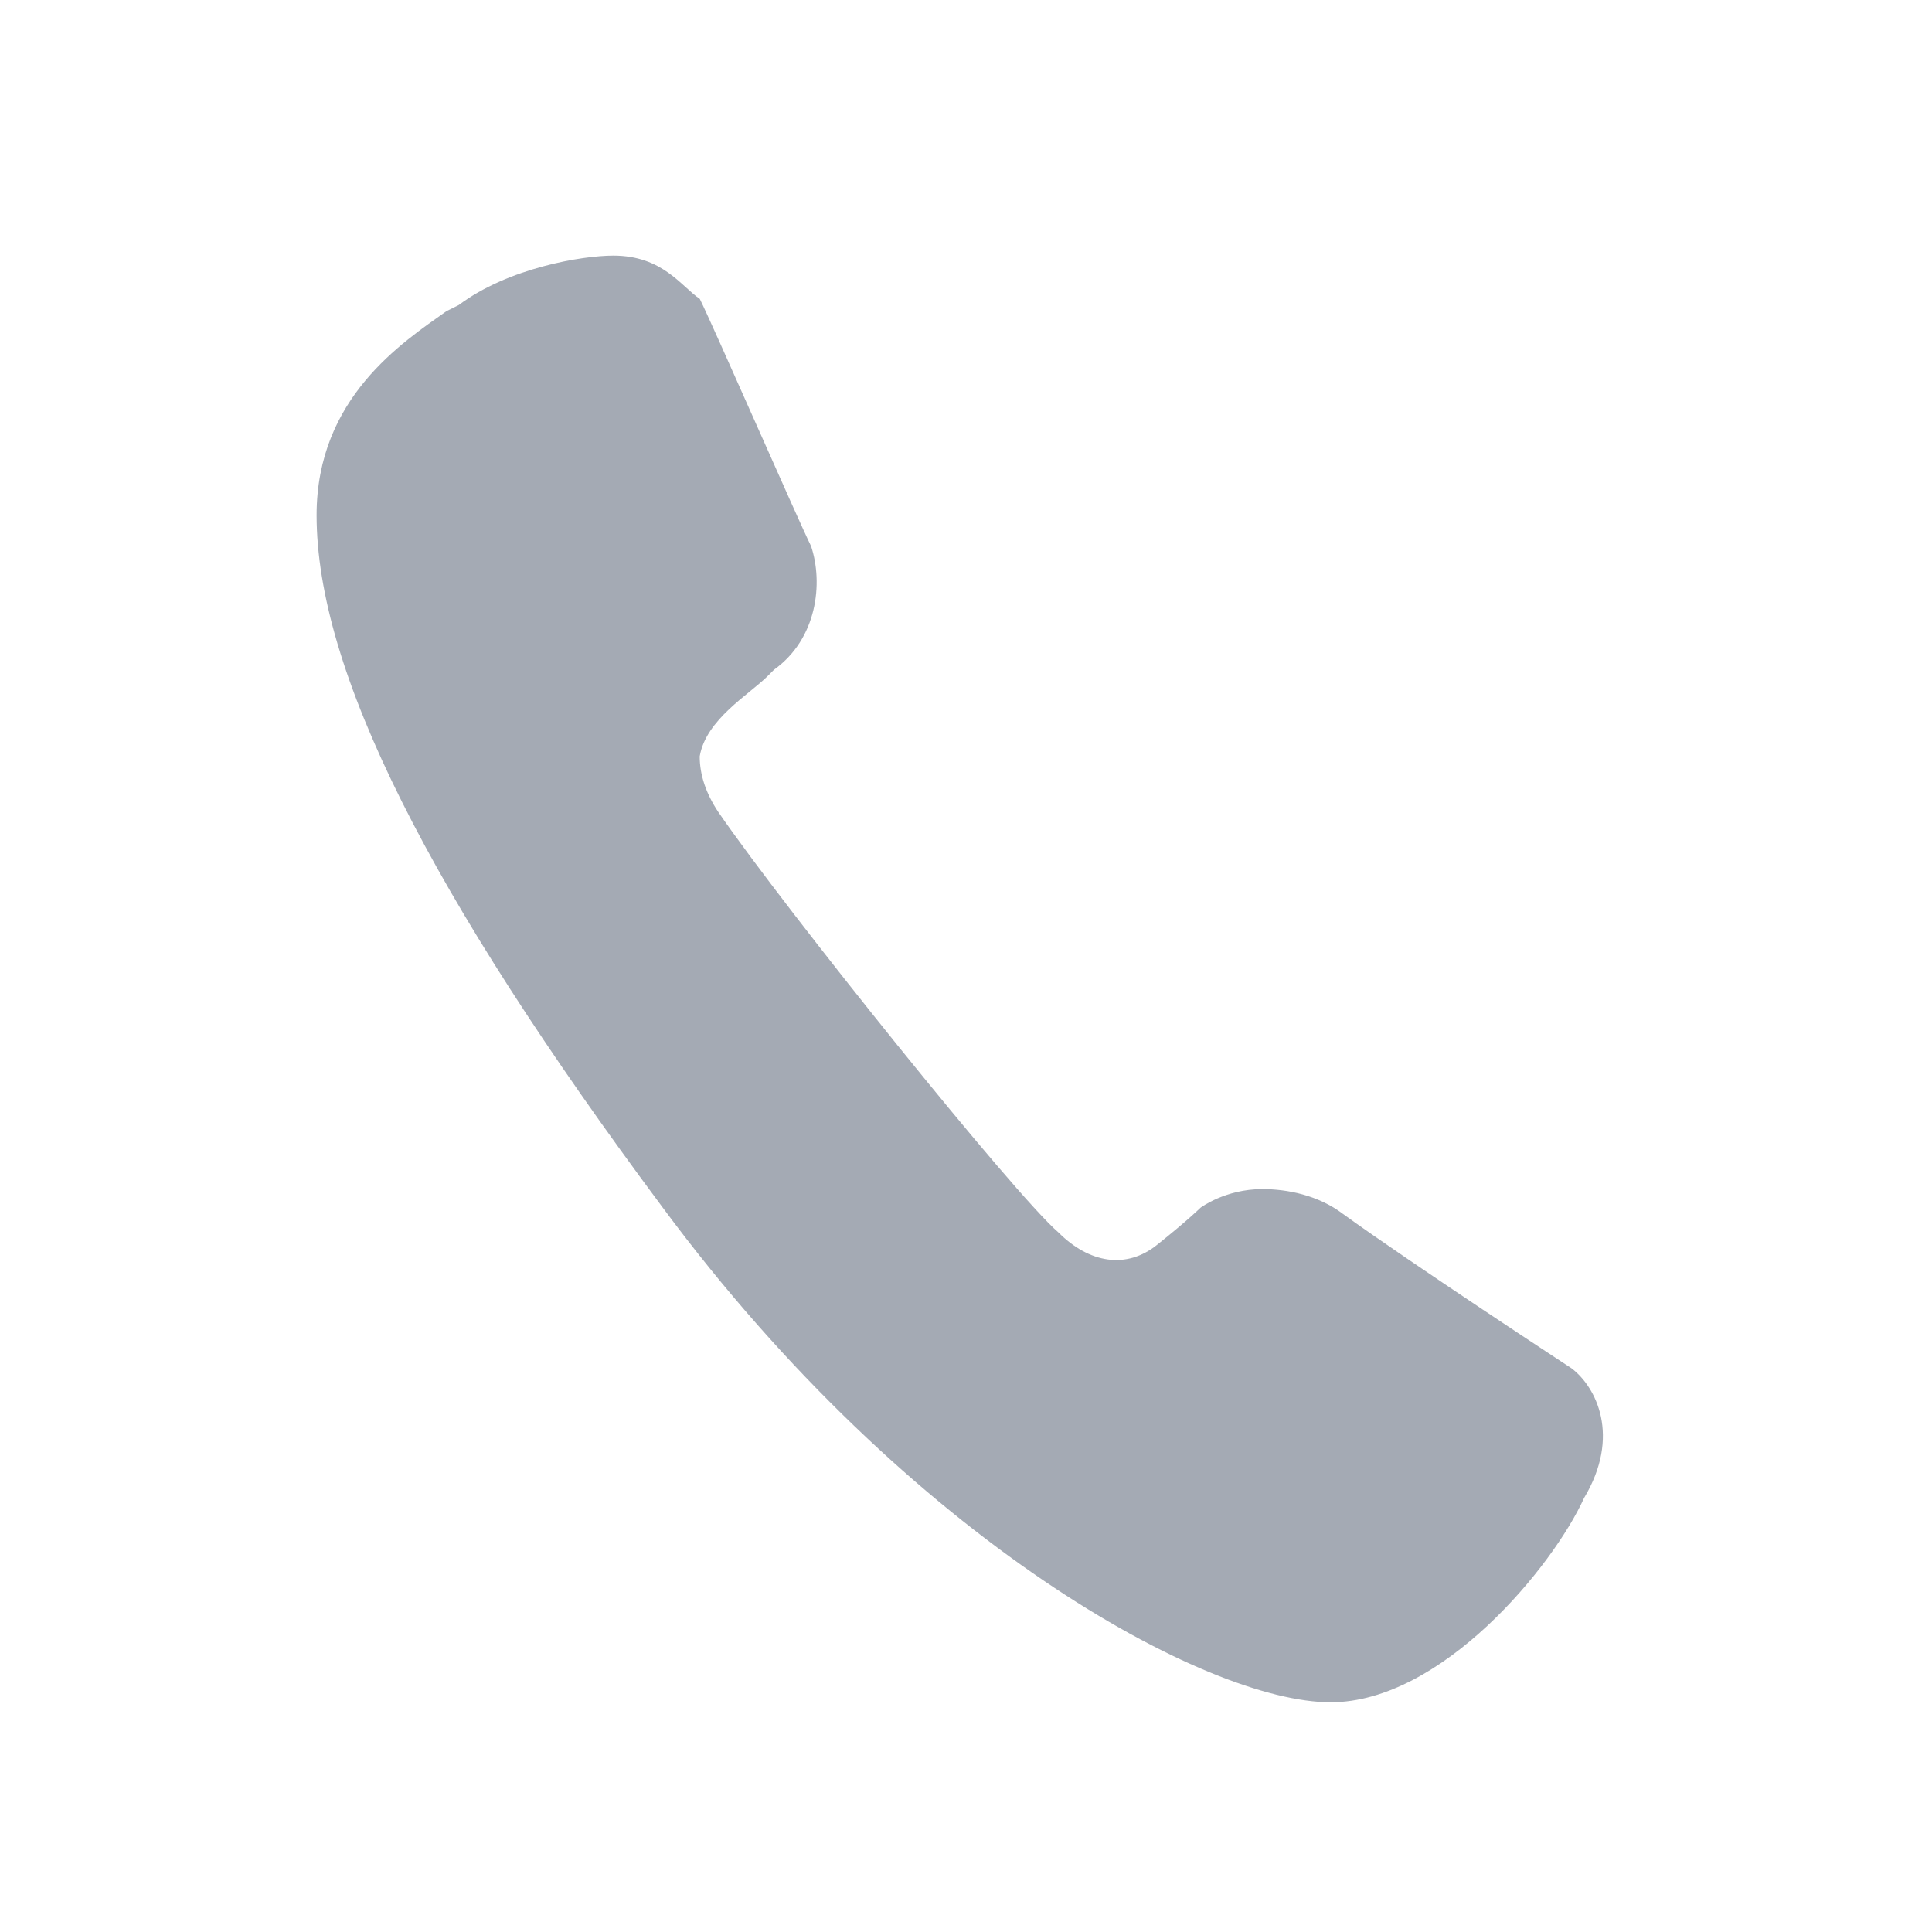 <?xml version="1.0" encoding="utf-8"?>
<!-- Generator: Adobe Illustrator 15.1.0, SVG Export Plug-In . SVG Version: 6.00 Build 0)  -->
<!DOCTYPE svg PUBLIC "-//W3C//DTD SVG 1.1//EN" "http://www.w3.org/Graphics/SVG/1.1/DTD/svg11.dtd">
<svg version="1.1" id="Layer_1" xmlns="http://www.w3.org/2000/svg" xmlns:xlink="http://www.w3.org/1999/xlink" x="0px" y="0px"
	 width="30px" height="30px" viewBox="0 0 30 30" enable-background="new 0 0 30 30" xml:space="preserve">
<path fill="#A4AAB4" d="M24.401,21.246L24.401,21.246c0,0-2.493-1.633-3.551-2.399c-0.381-0.288-0.861-0.383-1.248-0.383
	c-0.576,0-0.96,0.289-0.96,0.289l0,0c0,0-0.191,0.19-0.673,0.575c-0.479,0.386-1.056,0.288-1.535-0.192
	c-0.673-0.576-4.224-4.991-5.281-6.528c-0.191-0.288-0.288-0.576-0.288-0.863c0.097-0.576,0.769-0.96,1.057-1.249l0.096-0.096
	c0.671-0.48,0.768-1.345,0.576-1.92c-0.192-0.384-1.535-3.455-1.728-3.839c-0.288-0.193-0.576-0.672-1.343-0.672
	c-0.48,0-1.632,0.191-2.4,0.768L6.932,4.832C6.259,5.312,4.916,6.175,4.916,8c0,2.4,1.728,5.855,5.376,10.753
	c3.84,5.183,8.448,7.68,10.369,7.68c1.727,0,3.455-2.112,3.935-3.17C25.173,22.302,24.787,21.536,24.401,21.246z"/>
</svg>
